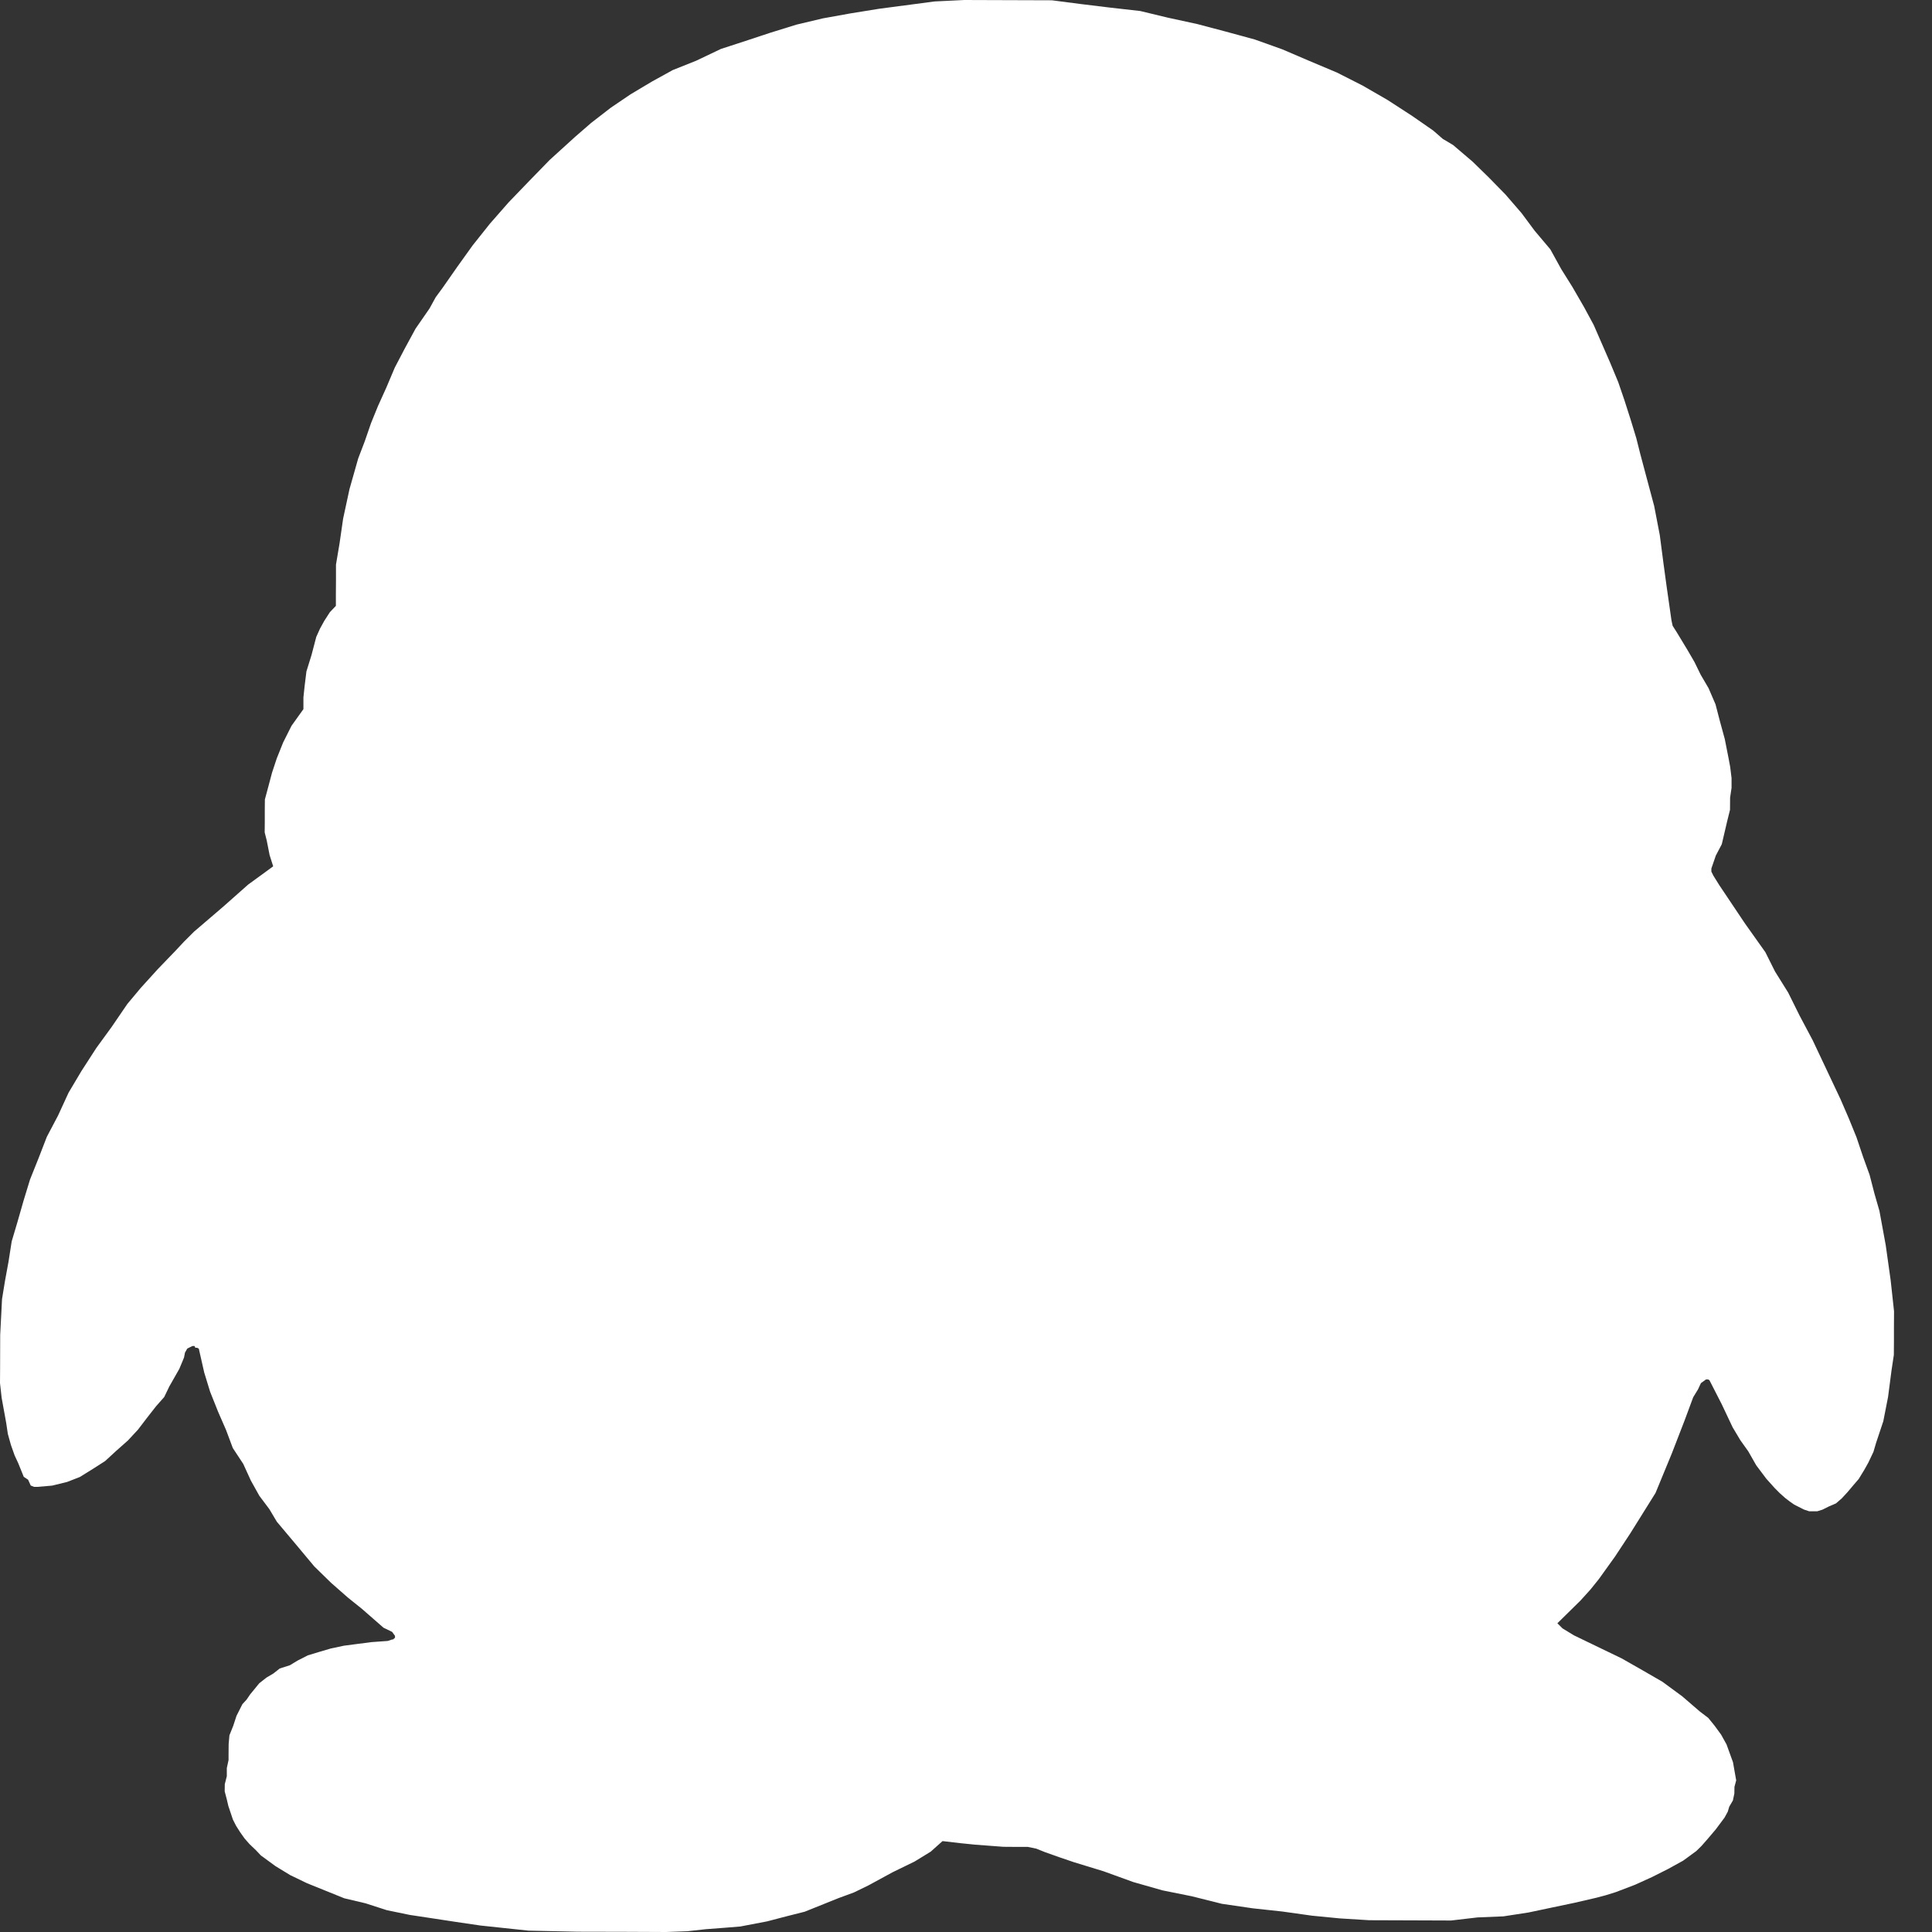 <?xml version="1.0" encoding="UTF-8"?>
<svg width="20px" height="20px" viewBox="0 0 20 20" version="1.1" xmlns="http://www.w3.org/2000/svg" xmlns:xlink="http://www.w3.org/1999/xlink">
    <rect x="0" y="0" width="20" height="20" fill="#333333" stroke="none"/>
    <!-- Generator: Sketch 44.1 (41455) - http://www.bohemiancoding.com/sketch -->
    <title>px</title>
    <desc>Created with Sketch.</desc>
    <defs></defs>
    <g id="Page-1" stroke="none" stroke-width="1" fill="none" fill-rule="evenodd">
        <g id="加入我们" transform="translate(-710, -2870)" fill="#FFFFFF">
            <g id="底部栏-copy" transform="translate(0, 2645)">
                <g id="Group-5">
                    <g id="px" transform="translate(710, 225)">
                        <polygon id="Page-1" points="9.982 0 9.675 0.015 9.387 0.053 9.099 0.091 8.808 0.138 8.519 0.19 8.245 0.255 7.971 0.34 7.717 0.424 7.462 0.507 7.206 0.629 6.965 0.725 6.751 0.843 6.528 0.976 6.323 1.115 6.12 1.272 5.953 1.417 5.69 1.656 5.473 1.879 5.265 2.095 5.073 2.314 4.893 2.54 4.736 2.759 4.583 2.978 4.511 3.076 4.446 3.194 4.302 3.402 4.189 3.61 4.087 3.805 3.999 4.013 3.913 4.203 3.841 4.38 3.775 4.571 3.708 4.746 3.618 5.063 3.552 5.369 3.515 5.625 3.478 5.845 3.478 6.014 3.477 6.151 3.477 6.272 3.415 6.337 3.357 6.427 3.313 6.507 3.274 6.593 3.225 6.78 3.172 6.951 3.153 7.106 3.141 7.219 3.141 7.341 3.018 7.513 2.931 7.686 2.865 7.851 2.816 7.999 2.778 8.142 2.742 8.276 2.741 8.388 2.741 8.513 2.74 8.617 2.761 8.7 2.791 8.852 2.828 8.968 2.76 9.018 2.569 9.157 2.315 9.382 2.16 9.515 2.008 9.645 1.903 9.75 1.817 9.842 1.633 10.033 1.457 10.227 1.319 10.392 1.155 10.632 0.997 10.849 0.842 11.089 0.71 11.311 0.601 11.548 0.485 11.768 0.401 11.985 0.311 12.21 0.244 12.429 0.179 12.656 0.121 12.851 0.088 13.062 0.052 13.258 0.021 13.448 0.002 13.819 0.001 14.164 0 14.318 0.017 14.47 0.064 14.729 0.081 14.843 0.113 14.958 0.152 15.068 0.188 15.145 0.246 15.288 0.291 15.318 0.318 15.378 0.352 15.392 0.373 15.392 0.388 15.392 0.54 15.379 0.695 15.341 0.826 15.29 0.963 15.205 1.088 15.125 1.201 15.021 1.324 14.912 1.428 14.8 1.526 14.672 1.616 14.557 1.7 14.462 1.753 14.352 1.856 14.171 1.887 14.097 1.905 14.053 1.915 14.002 1.939 13.96 1.957 13.951 1.992 13.934 2.014 13.934 2.022 13.952 2.04 13.952 2.058 13.961 2.114 14.208 2.175 14.407 2.258 14.615 2.34 14.803 2.41 14.99 2.518 15.154 2.597 15.327 2.685 15.485 2.788 15.622 2.866 15.753 3.072 15.998 3.253 16.215 3.427 16.385 3.6 16.537 3.748 16.656 3.97 16.85 4.059 16.893 4.089 16.934 4.089 16.954 4.068 16.972 4.059 16.972 4.014 16.987 3.847 16.999 3.692 17.019 3.562 17.036 3.425 17.065 3.306 17.1 3.187 17.136 3.083 17.189 3 17.239 2.896 17.272 2.83 17.324 2.759 17.366 2.684 17.425 2.589 17.541 2.553 17.594 2.509 17.642 2.448 17.763 2.415 17.864 2.375 17.964 2.367 18.054 2.366 18.17 2.366 18.22 2.348 18.303 2.348 18.387 2.327 18.47 2.326 18.544 2.347 18.624 2.364 18.696 2.411 18.836 2.444 18.901 2.486 18.967 2.532 19.032 2.583 19.09 2.65 19.154 2.701 19.208 2.853 19.319 3.004 19.411 3.178 19.495 3.366 19.571 3.564 19.651 3.784 19.703 4.004 19.774 4.241 19.823 4.479 19.859 4.722 19.896 4.974 19.933 5.472 19.986 5.985 19.997 6.458 19.998 6.681 19.999 6.894 20 7.116 19.992 7.307 19.971 7.491 19.957 7.664 19.943 7.941 19.89 8.14 19.838 8.33 19.79 8.681 19.649 8.839 19.591 8.991 19.517 9.241 19.381 9.467 19.271 9.635 19.168 9.757 19.059 9.947 19.081 10.095 19.096 10.386 19.118 10.523 19.119 10.639 19.119 10.727 19.137 10.817 19.173 10.96 19.224 11.119 19.278 11.423 19.371 11.732 19.483 12.034 19.569 12.337 19.63 12.648 19.708 12.97 19.755 13.275 19.788 13.581 19.831 13.867 19.859 14.173 19.878 14.466 19.879 14.752 19.88 15.022 19.881 15.296 19.849 15.564 19.838 15.823 19.798 16.06 19.748 16.298 19.698 16.527 19.645 16.621 19.62 16.727 19.587 16.926 19.511 17.102 19.431 17.267 19.348 17.423 19.262 17.56 19.162 17.614 19.109 17.679 19.035 17.762 18.937 17.853 18.815 17.886 18.754 17.901 18.703 17.939 18.638 17.954 18.566 17.955 18.498 17.973 18.43 17.955 18.329 17.94 18.243 17.903 18.141 17.873 18.058 17.817 17.957 17.749 17.864 17.684 17.784 17.595 17.716 17.414 17.56 17.21 17.41 17.004 17.291 16.788 17.168 16.293 16.929 16.175 16.857 16.142 16.824 16.122 16.804 16.361 16.569 16.465 16.454 16.551 16.347 16.719 16.113 16.877 15.873 17.01 15.66 17.138 15.455 17.307 15.045 17.439 14.704 17.528 14.464 17.577 14.384 17.608 14.318 17.66 14.28 17.682 14.28 17.696 14.288 17.823 14.536 17.936 14.775 18.016 14.909 18.098 15.024 18.18 15.168 18.285 15.308 18.373 15.406 18.426 15.459 18.48 15.507 18.528 15.544 18.574 15.576 18.675 15.627 18.729 15.645 18.764 15.645 18.811 15.645 18.866 15.628 18.932 15.595 19.006 15.563 19.067 15.51 19.125 15.447 19.19 15.37 19.241 15.311 19.299 15.216 19.342 15.139 19.394 15.029 19.421 14.937 19.496 14.712 19.545 14.462 19.581 14.186 19.605 14.026 19.606 13.892 19.606 13.749 19.607 13.574 19.572 13.253 19.521 12.89 19.456 12.536 19.404 12.355 19.354 12.162 19.287 11.977 19.218 11.772 19.139 11.578 19.053 11.379 18.9 11.055 18.765 10.769 18.629 10.513 18.511 10.275 18.375 10.057 18.275 9.857 18.064 9.56 17.798 9.163 17.737 9.065 17.716 9.023 17.716 8.991 17.762 8.857 17.824 8.739 17.879 8.504 17.909 8.383 17.91 8.257 17.925 8.156 17.925 8.055 17.911 7.94 17.893 7.844 17.855 7.651 17.804 7.464 17.759 7.291 17.687 7.124 17.605 6.984 17.541 6.853 17.469 6.729 17.357 6.544 17.315 6.478 17.303 6.422 17.252 6.065 17.22 5.83 17.182 5.539 17.124 5.238 17.032 4.894 16.98 4.699 16.939 4.536 16.881 4.346 16.816 4.143 16.752 3.956 16.668 3.754 16.498 3.364 16.398 3.179 16.276 2.968 16.162 2.786 16.049 2.581 15.887 2.389 15.751 2.206 15.585 2.014 15.416 1.841 15.245 1.674 15.042 1.501 14.936 1.438 14.836 1.351 14.617 1.199 14.364 1.035 14.106 0.886 13.84 0.751 13.548 0.628 13.275 0.511 12.99 0.409 12.678 0.324 12.394 0.249 12.09 0.183 11.804 0.114 11.494 0.079 11.19 0.042 10.889 0.003 10.576 0.002 10.274 0.001"></polygon>
                    </g>
                </g>
            </g>
        </g>
    </g>
</svg>